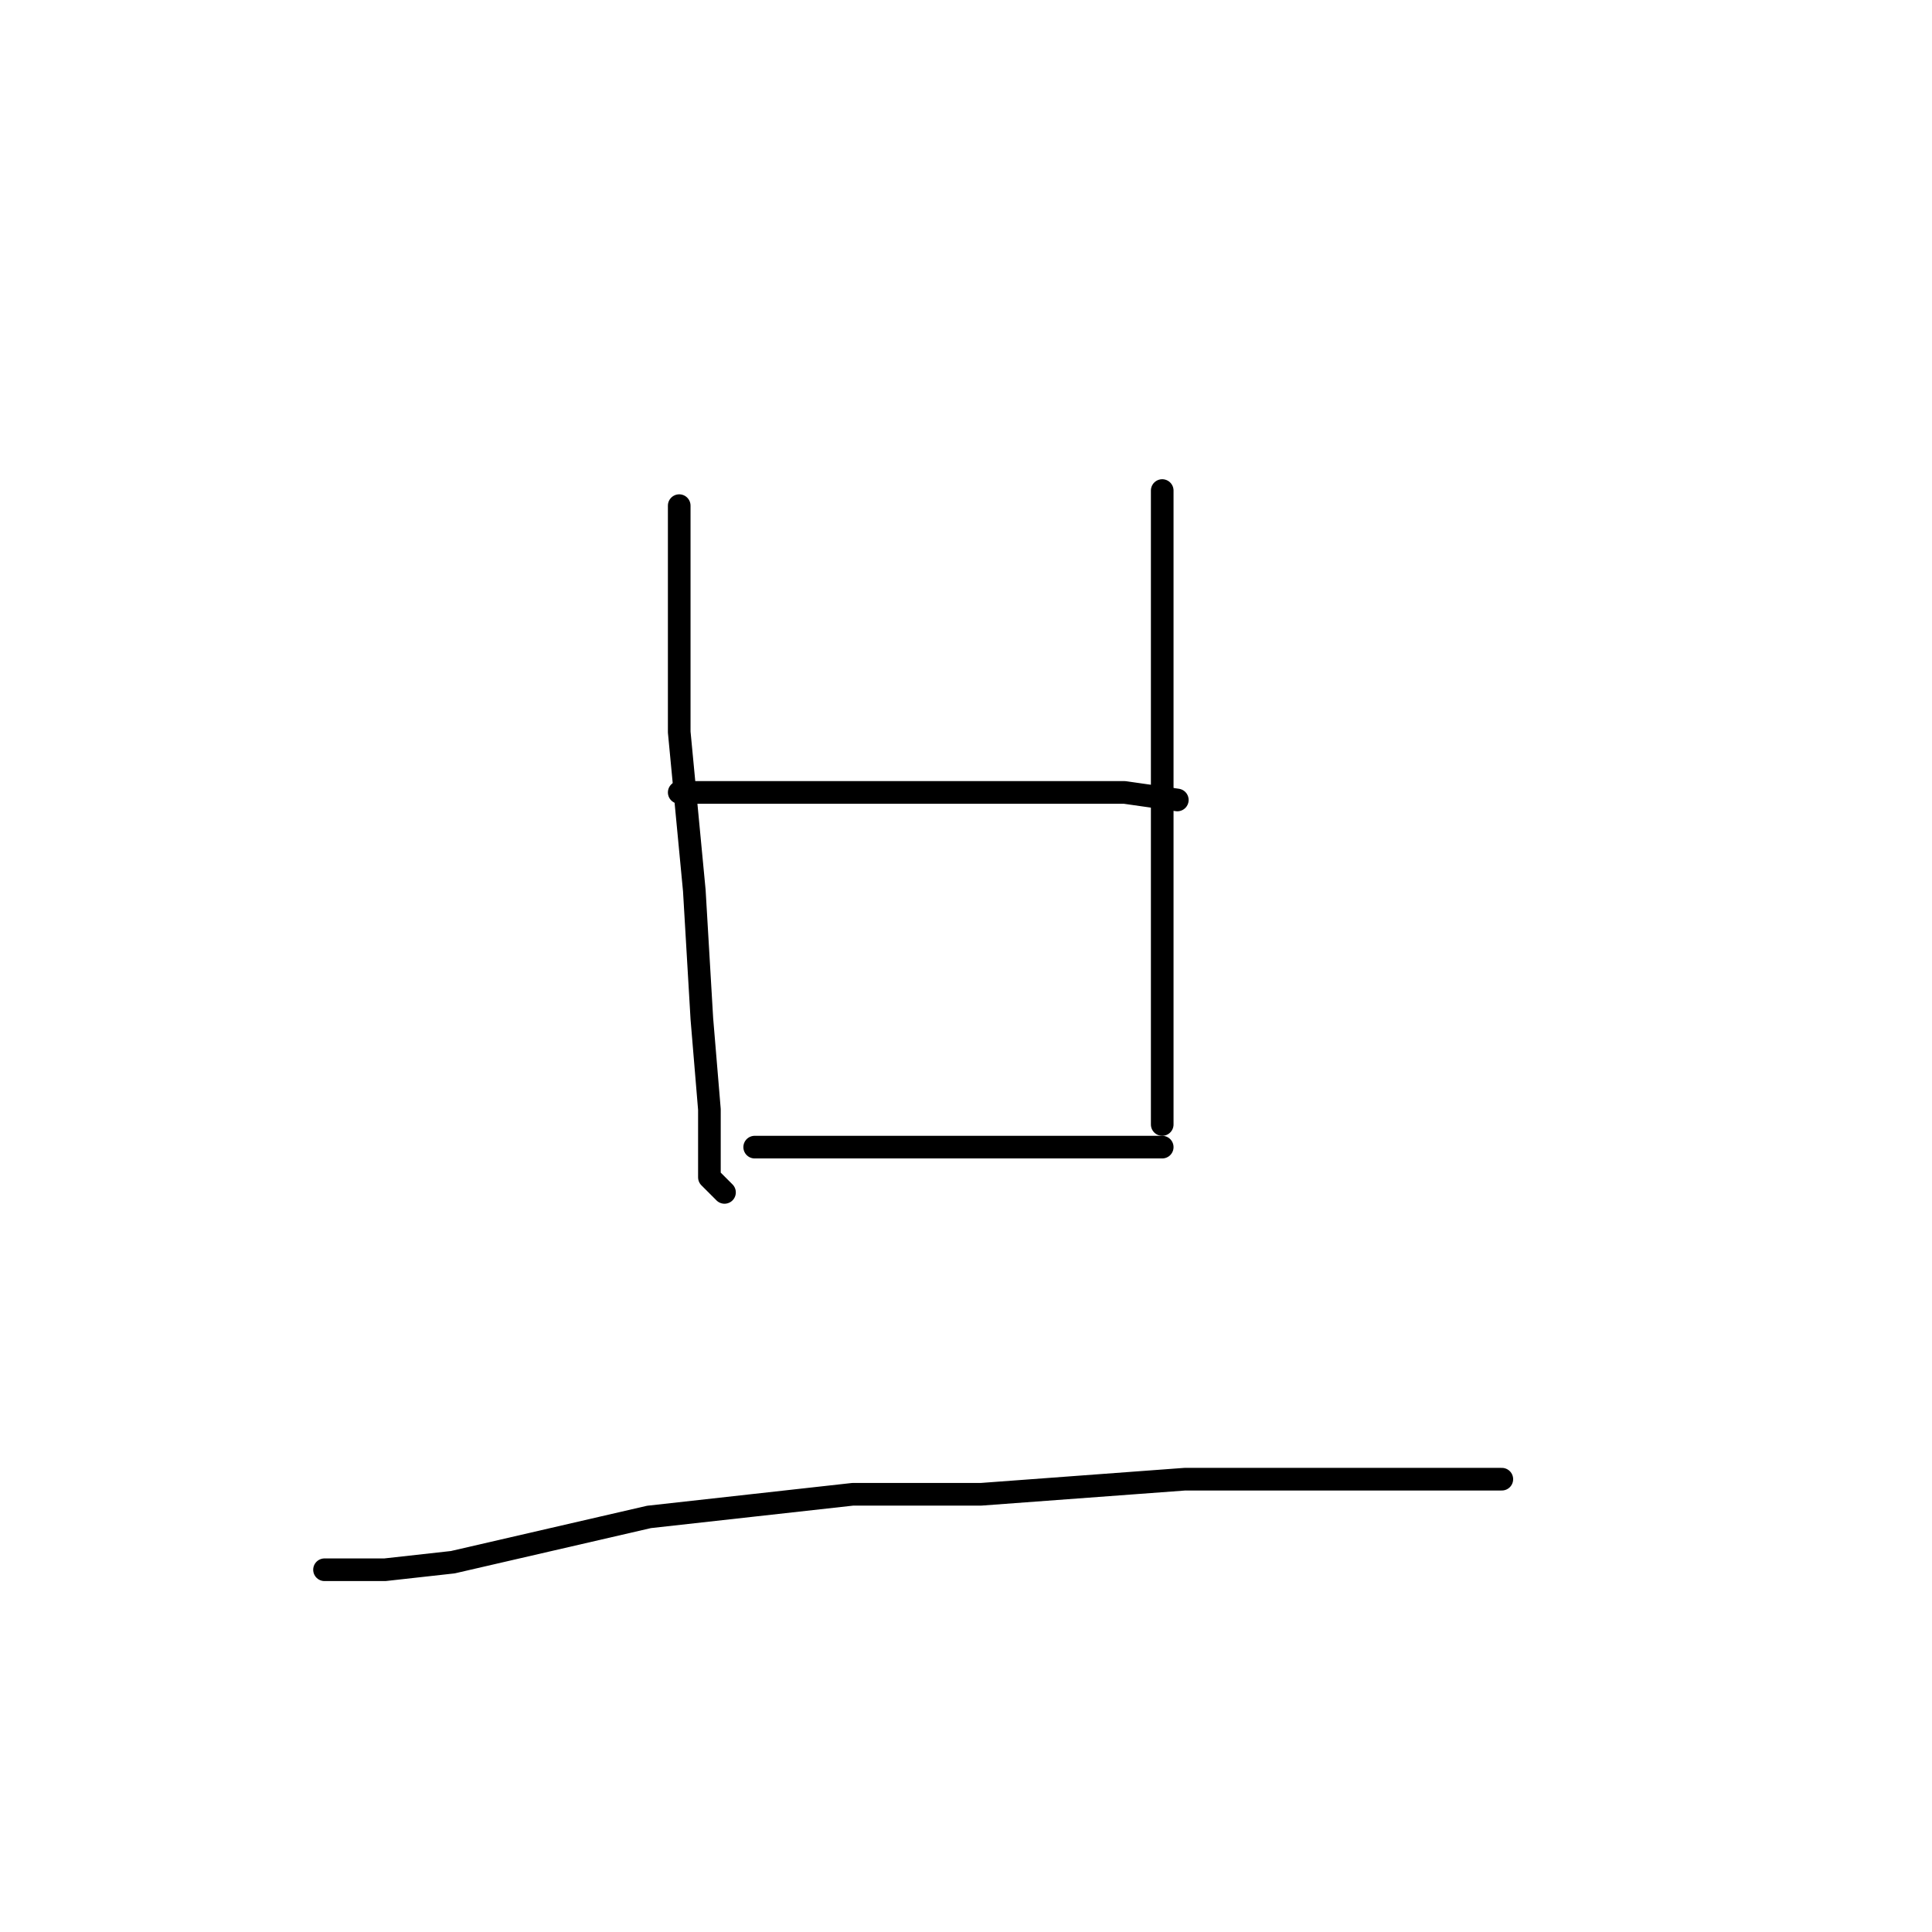 <?xml version="1.0" standalone="no"?>
    <svg width="256" height="256" xmlns="http://www.w3.org/2000/svg" version="1.1">
    <polyline stroke="black" stroke-width="3" stroke-linecap="round" fill="transparent" stroke-linejoin="round" points="90 67 90 77 90 97 92 118 93 135 94 147 94 156 96 158 96 158 " />
        <polyline stroke="black" stroke-width="3" stroke-linecap="round" fill="transparent" stroke-linejoin="round" points="154 65 154 84 154 103 154 122 154 137 154 147 154 149 154 149 " />
        <polyline stroke="black" stroke-width="3" stroke-linecap="round" fill="transparent" stroke-linejoin="round" points="90 105 98 105 112 105 127 105 135 105 149 105 156 106 156 106 " />
        <polyline stroke="black" stroke-width="3" stroke-linecap="round" fill="transparent" stroke-linejoin="round" points="100 152 109 152 122 152 140 152 154 152 154 152 " />
        <polyline stroke="black" stroke-width="3" stroke-linecap="round" fill="transparent" stroke-linejoin="round" points="43 208 51 208 60 207 86 201 113 198 130 198 157 196 182 196 199 196 199 196 " />
        </svg>
